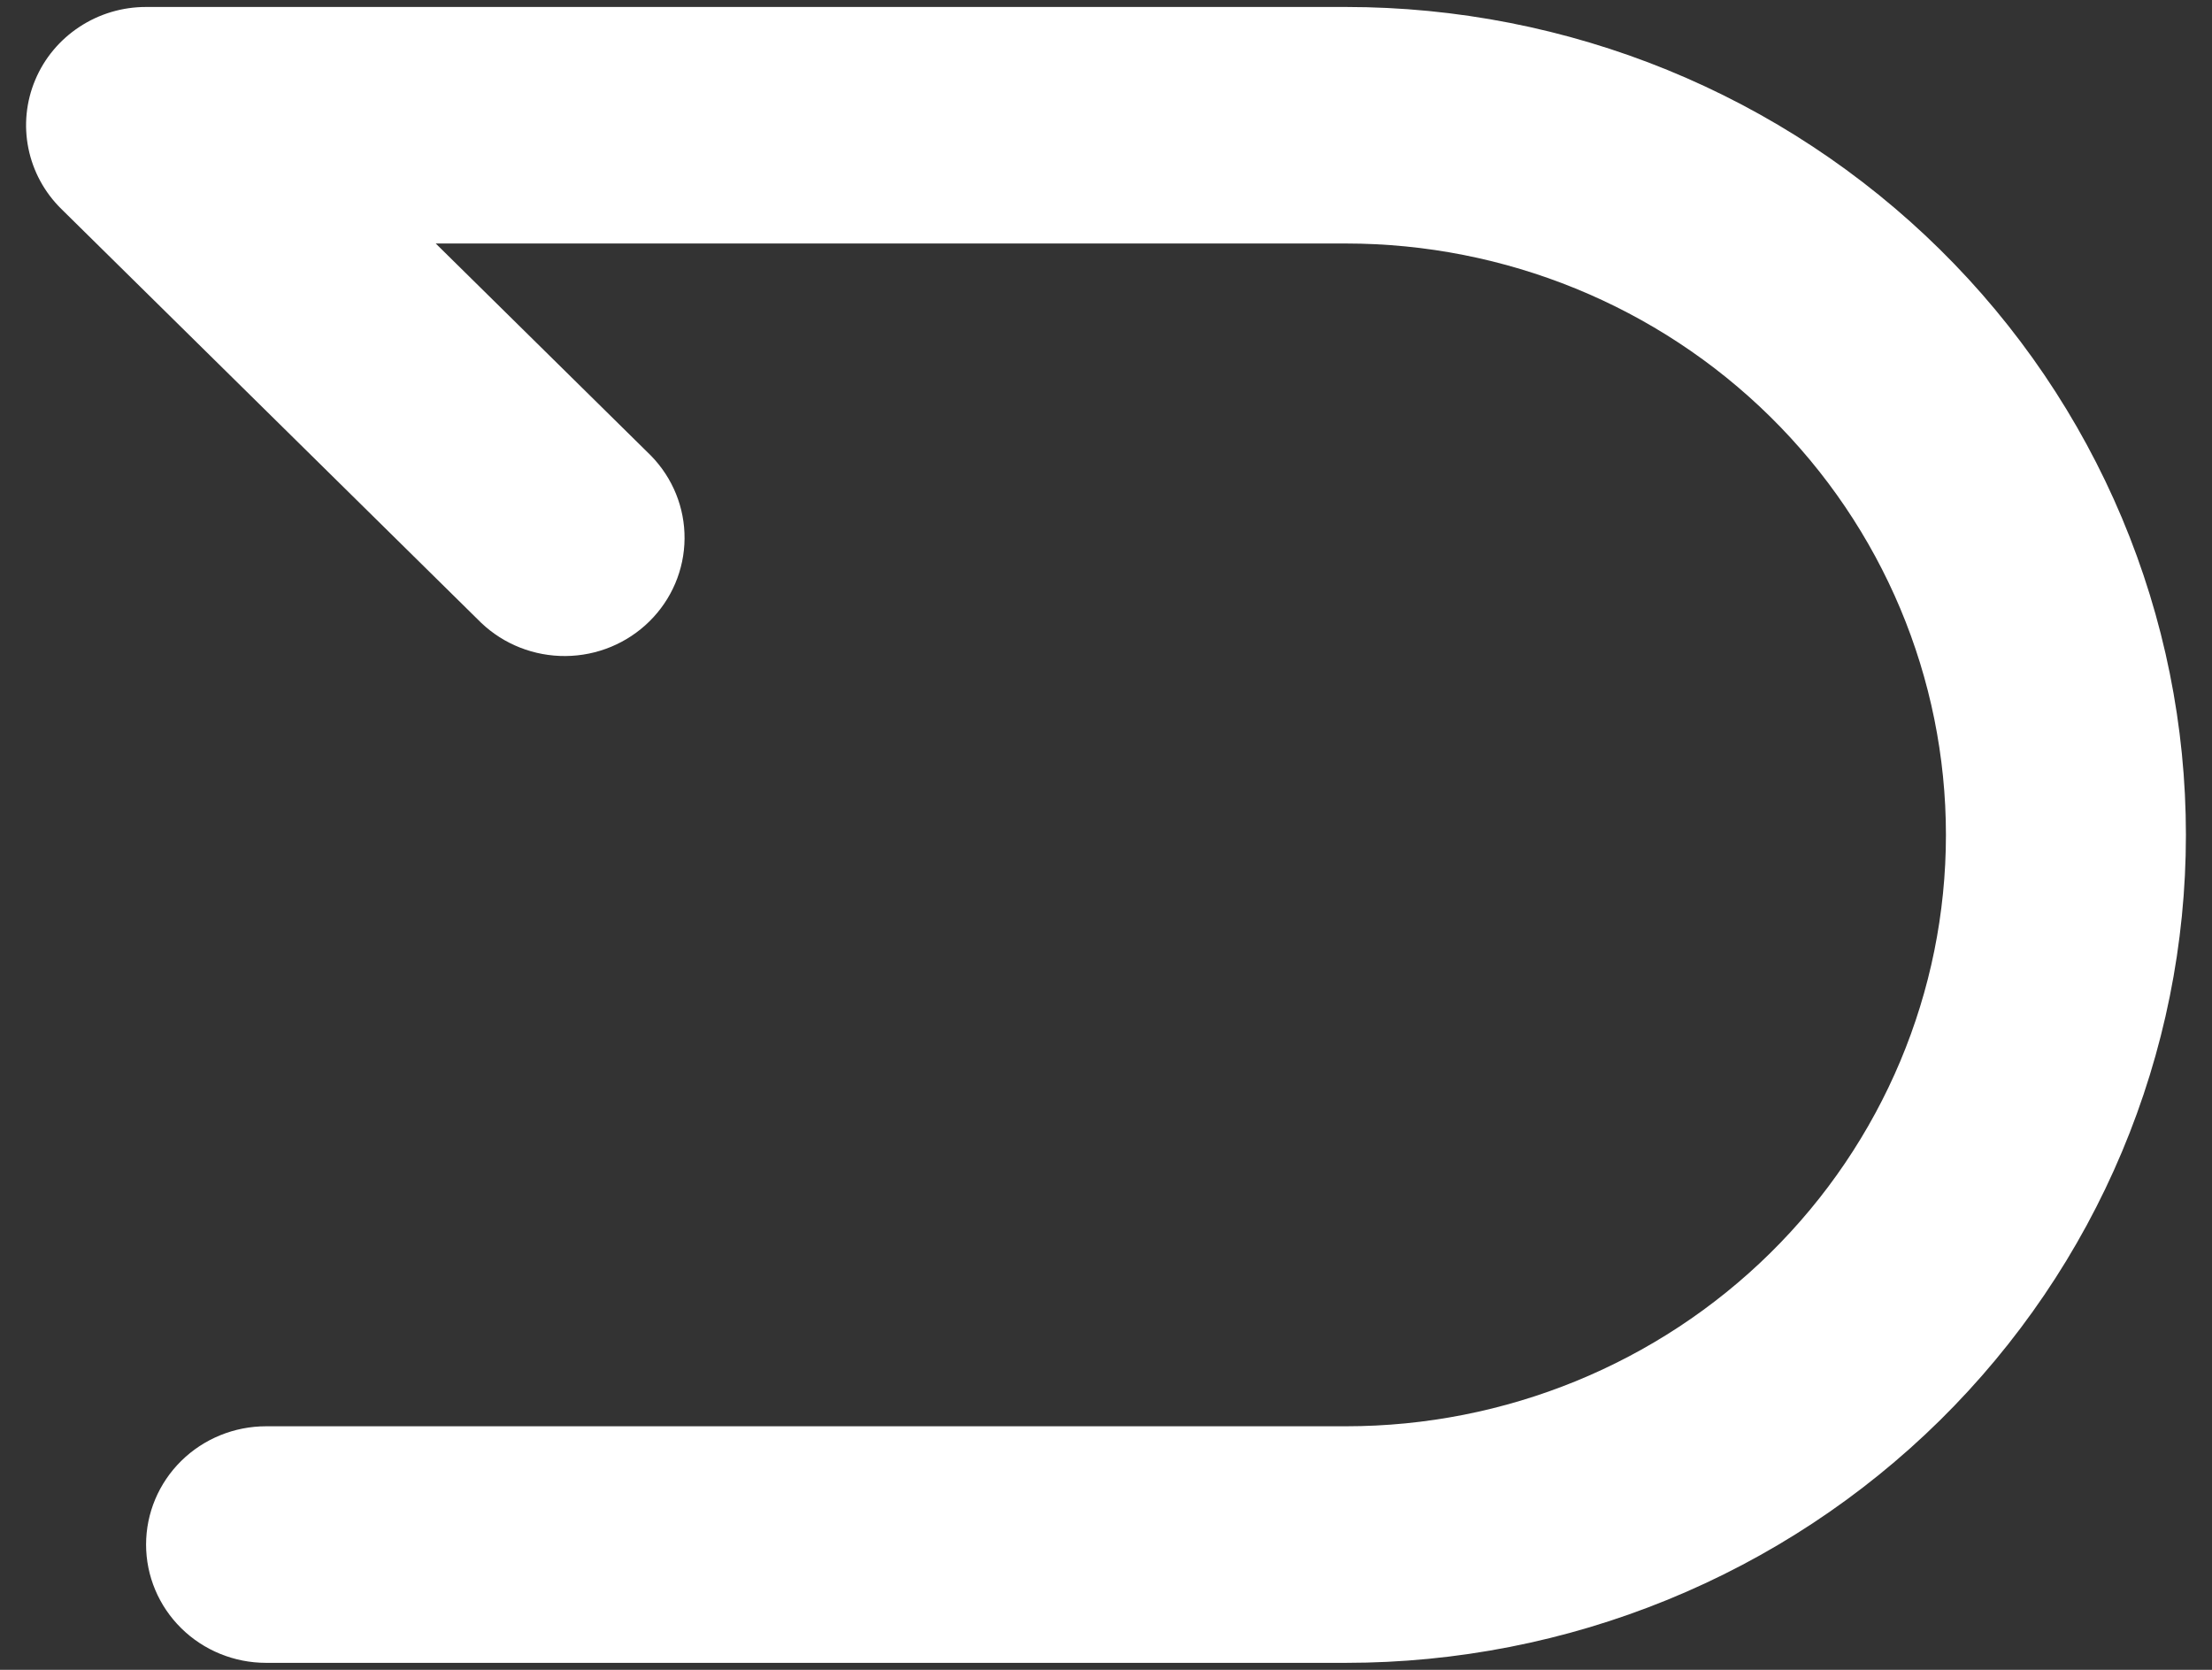 <svg width="53" height="40" viewBox="0 0 53 40" fill="none" xmlns="http://www.w3.org/2000/svg">
<rect x="0" y="0" width="53" height="40" fill="#333333" stroke="none"/>
<path fill-rule="evenodd" clip-rule="evenodd" d="M0.844 1.915C1.061 1.397 1.43 0.955 1.903 0.644C2.376 0.332 2.932 0.166 3.5 0.167H32.25C34.893 0.167 37.51 0.68 39.952 1.676C42.393 2.673 44.612 4.134 46.481 5.976C48.349 7.817 49.832 10.004 50.843 12.41C51.855 14.816 52.375 17.395 52.375 20C52.375 22.604 51.855 25.183 50.843 27.59C49.832 29.996 48.349 32.182 46.481 34.024C44.612 35.866 42.393 37.327 39.952 38.323C37.51 39.32 34.893 39.833 32.25 39.833H6.375C5.613 39.833 4.881 39.535 4.342 39.003C3.803 38.472 3.5 37.751 3.5 37C3.5 36.248 3.803 35.528 4.342 34.996C4.881 34.465 5.613 34.166 6.375 34.166H32.25C36.063 34.166 39.719 32.674 42.415 30.017C45.111 27.36 46.625 23.757 46.625 20C46.625 16.243 45.111 12.639 42.415 9.982C39.719 7.326 36.063 5.833 32.25 5.833H10.44L15.595 10.913C16.119 11.448 16.409 12.163 16.402 12.906C16.396 13.649 16.093 14.36 15.56 14.885C15.027 15.411 14.306 15.709 13.552 15.715C12.798 15.721 12.072 15.436 11.53 14.92L1.467 5.003C1.065 4.607 0.791 4.102 0.68 3.552C0.569 3.002 0.626 2.433 0.844 1.915Z" fill="white"/>
</svg>
